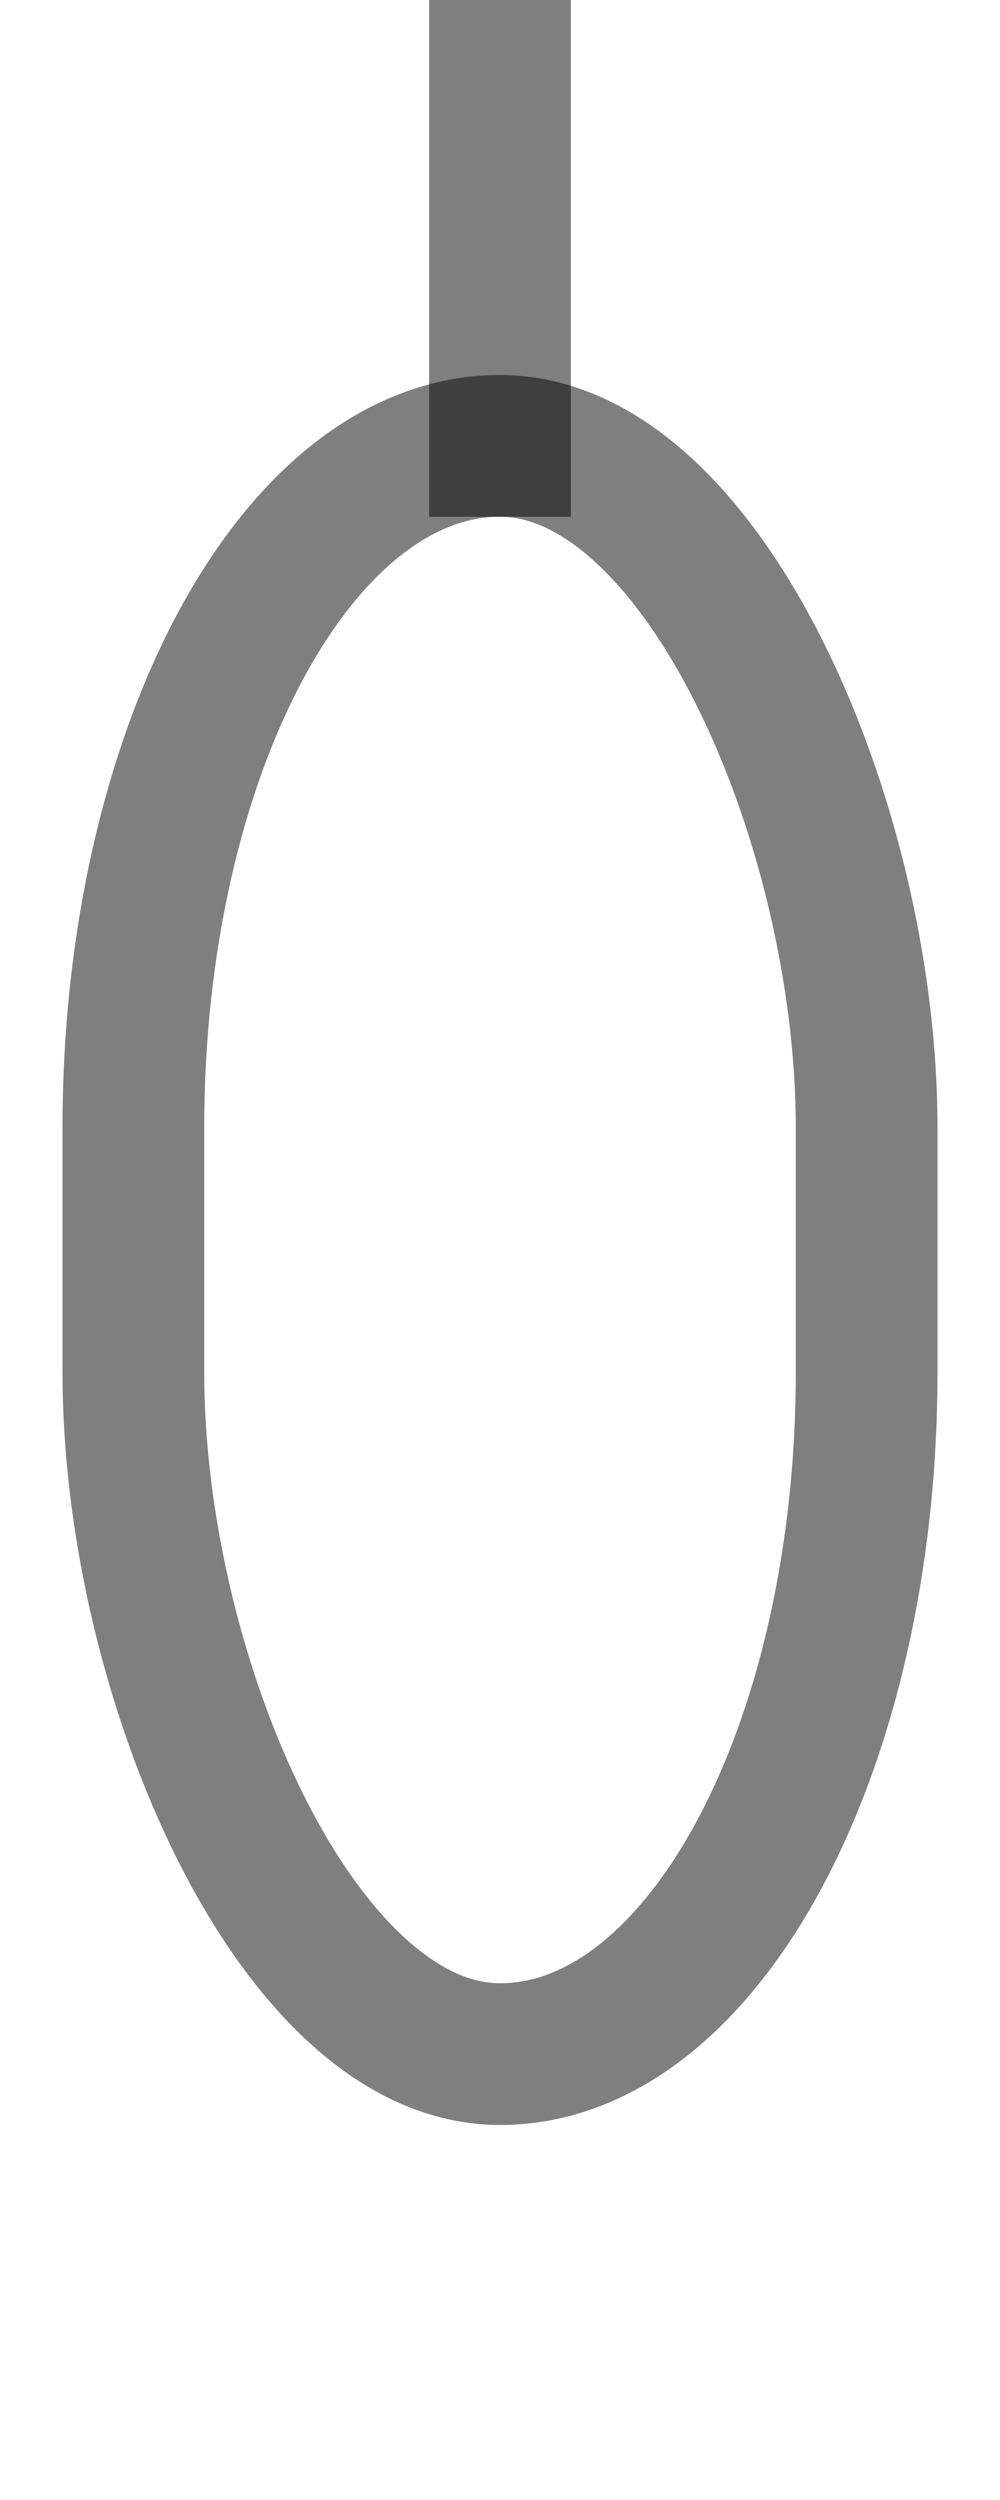 <?xml version="1.0" encoding="UTF-8" standalone="no"?>
<!-- Created with Inkscape (http://www.inkscape.org/) -->

<svg
   width="400"
   height="1000"
   viewBox="0 0 105.833 264.583"
   version="1.1"
   id="svg5"
   sodipodi:docname="b.svg"
   inkscape:version="1.2.1 (9c6d41e410, 2022-07-14)"
   xmlns:inkscape="http://www.inkscape.org/namespaces/inkscape"
   xmlns:sodipodi="http://sodipodi.sourceforge.net/DTD/sodipodi-0.dtd"
   xmlns="http://www.w3.org/2000/svg"
   xmlns:svg="http://www.w3.org/2000/svg">
  <sodipodi:namedview
     id="namedview2275"
     pagecolor="#ffffff"
     bordercolor="#000000"
     borderopacity="0.25"
     inkscape:showpageshadow="2"
     inkscape:pageopacity="0.0"
     inkscape:pagecheckerboard="0"
     inkscape:deskcolor="#d1d1d1"
     showgrid="false"
     inkscape:zoom="0.3337544"
     inkscape:cx="-476.39821"
     inkscape:cy="495.87361"
     inkscape:window-width="1920"
     inkscape:window-height="1191"
     inkscape:window-x="-9"
     inkscape:window-y="-9"
     inkscape:window-maximized="1"
     inkscape:current-layer="svg5" />
  <defs
     id="defs2" />
  <rect
     style="fill:none;fill-opacity:0.5;stroke:#000000;stroke-width:15;stroke-linecap:square;stroke-dasharray:none;stroke-opacity:0.5;paint-order:stroke markers fill"
     id="rect2757"
     width="77.604"
     height="170.208"
     x="14.115"
     y="47.188"
     rx="38.802"
     ry="72.14" />
  <path
     style="fill:none;fill-opacity:0.5;stroke:#000000;stroke-width:15;stroke-linecap:square;stroke-dasharray:none;stroke-opacity:0.5;paint-order:stroke markers fill"
     d="m 52.917,47.188 0,-39.687"
     id="path2864"
     sodipodi:nodetypes="cc" />
</svg>
